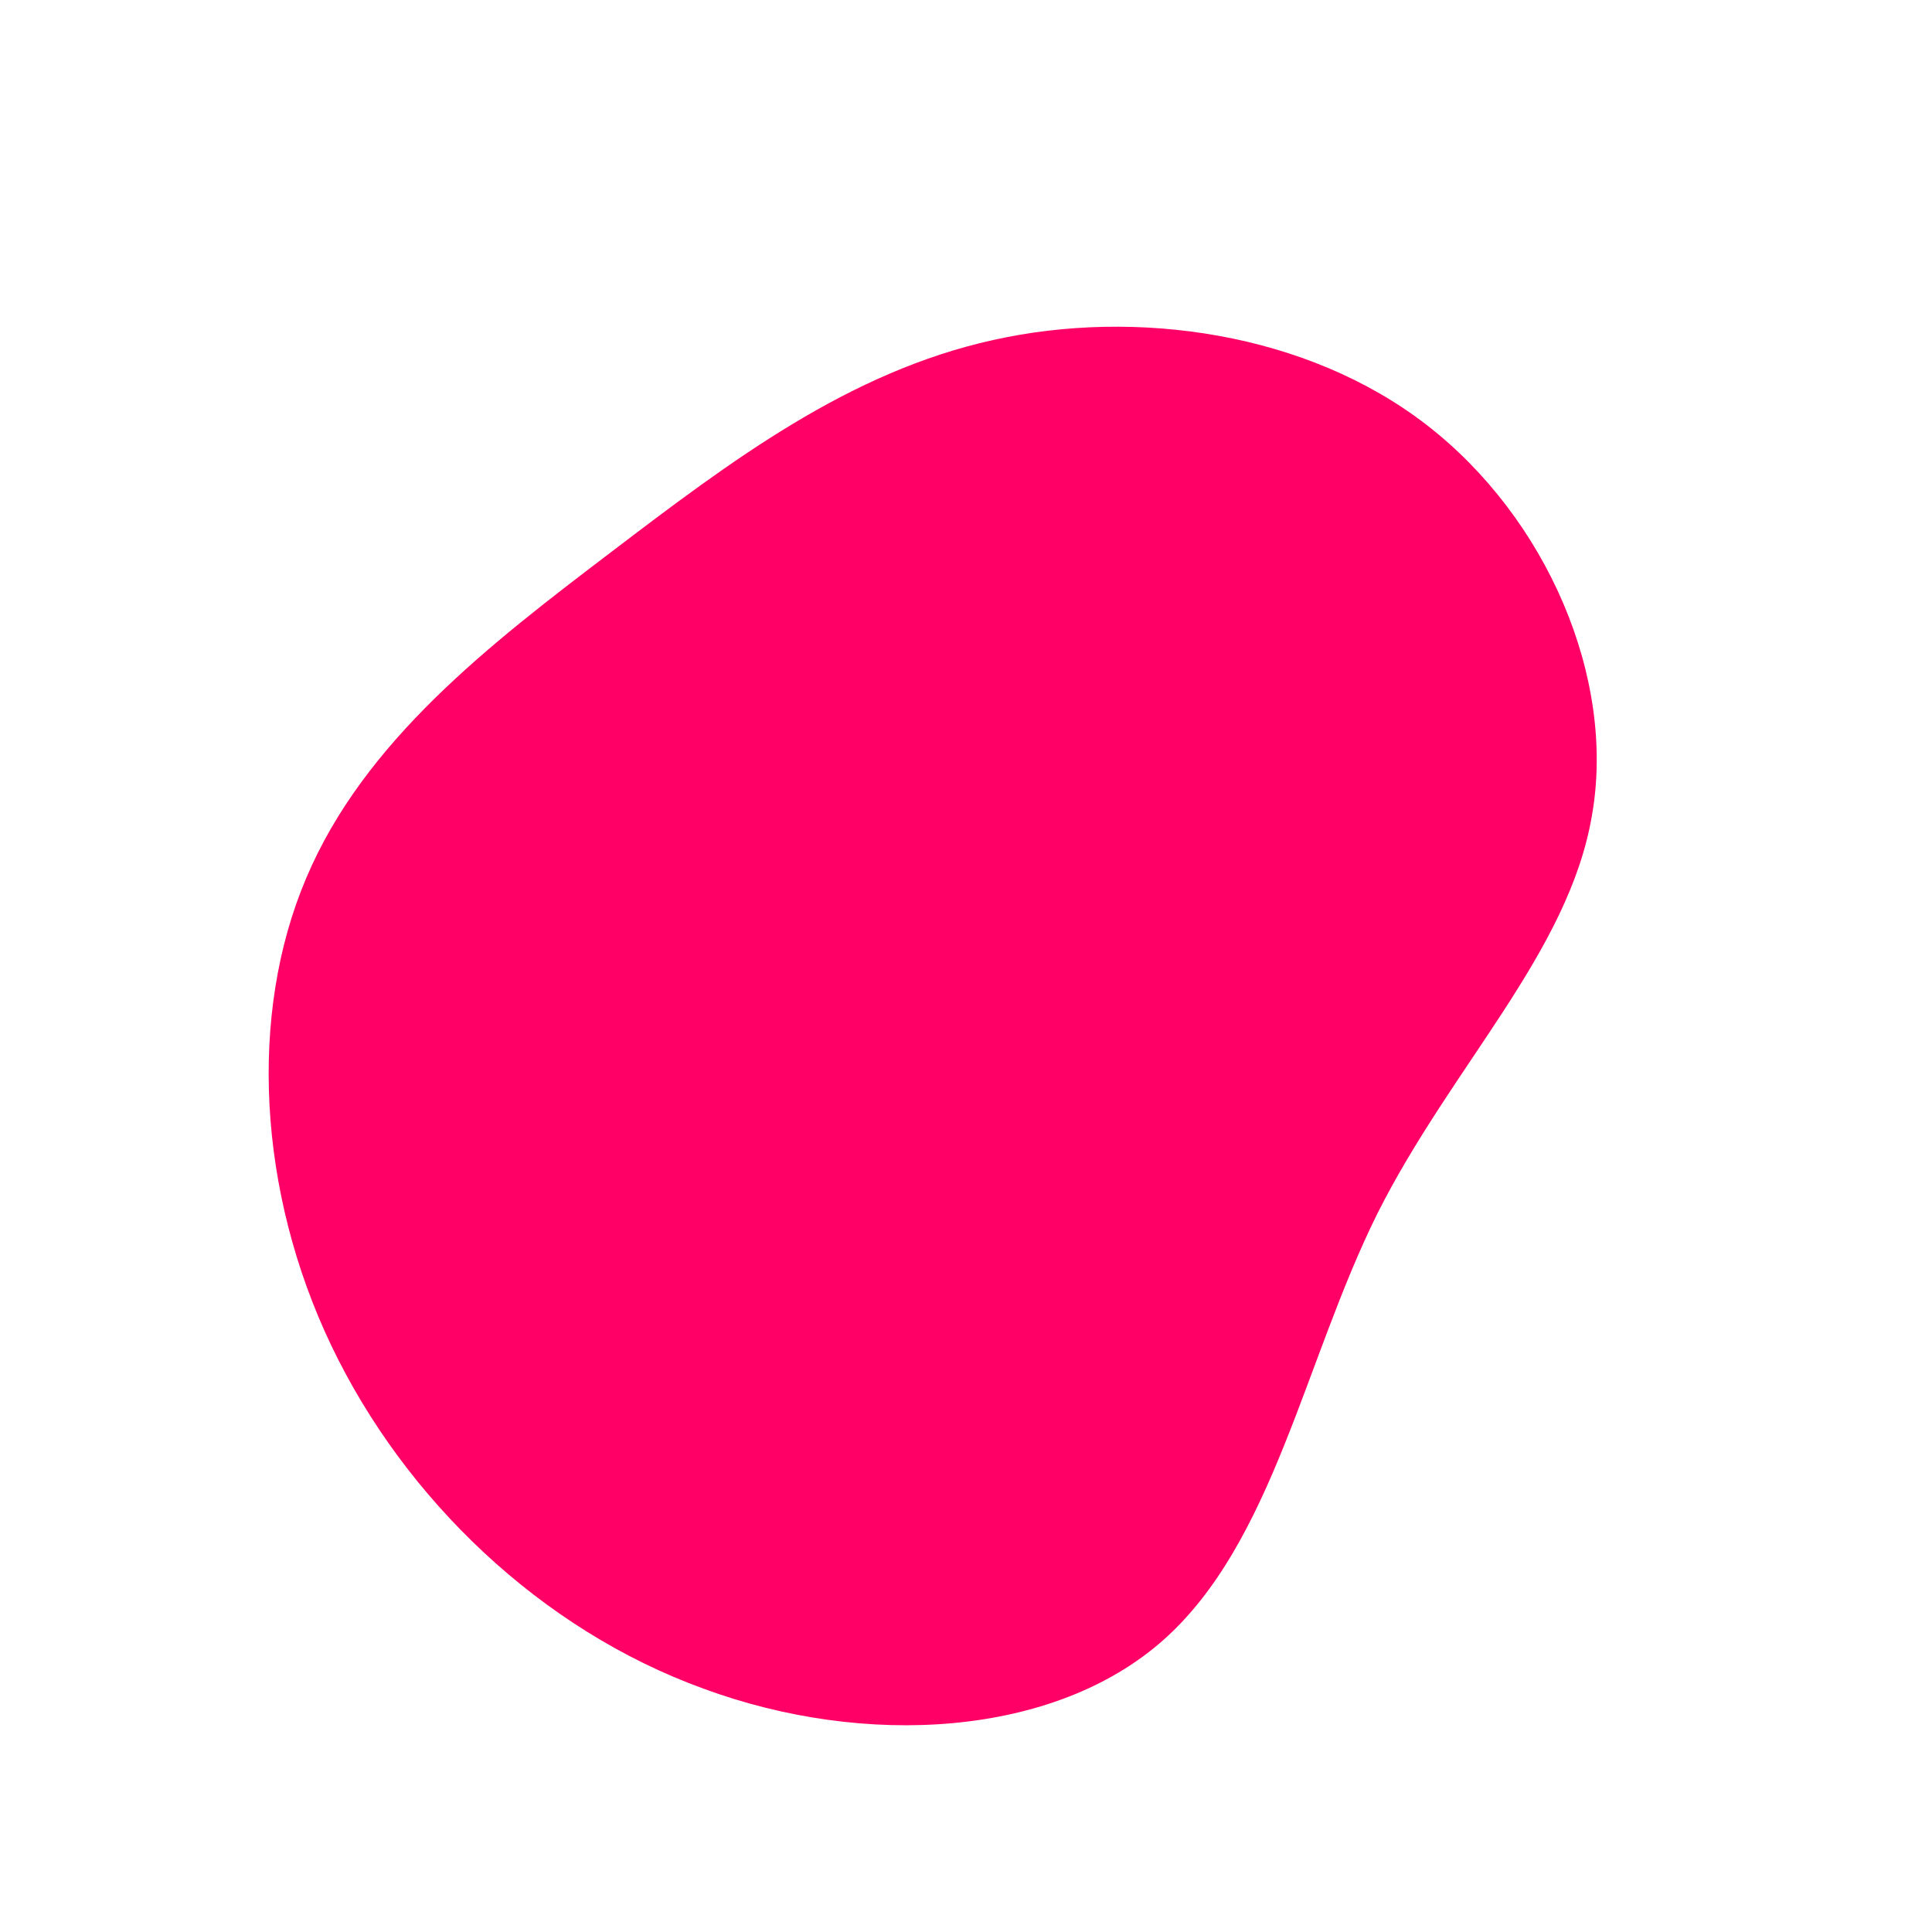 <?xml version="1.0" standalone="no"?>
<svg viewBox="0 0 200 200" xmlns="http://www.w3.org/2000/svg">
  <path fill="#FF0066" d="M47.7,-56C60.1,-46.4,67.3,-29.8,64.8,-15.6C62.4,-1.4,50.3,10.3,42.6,25.6C35,40.9,31.8,59.7,20.4,69.8C9.1,79.8,-10.4,81,-27.2,74.8C-44,68.7,-58.1,55.2,-65.7,39.3C-73.3,23.4,-74.3,5,-68.3,-9.1C-62.3,-23.3,-49.3,-33.3,-36.8,-42.8C-24.2,-52.4,-12.1,-61.5,2.8,-64.8C17.6,-68.1,35.3,-65.6,47.7,-56Z" transform="translate(100 100)" />
</svg>
